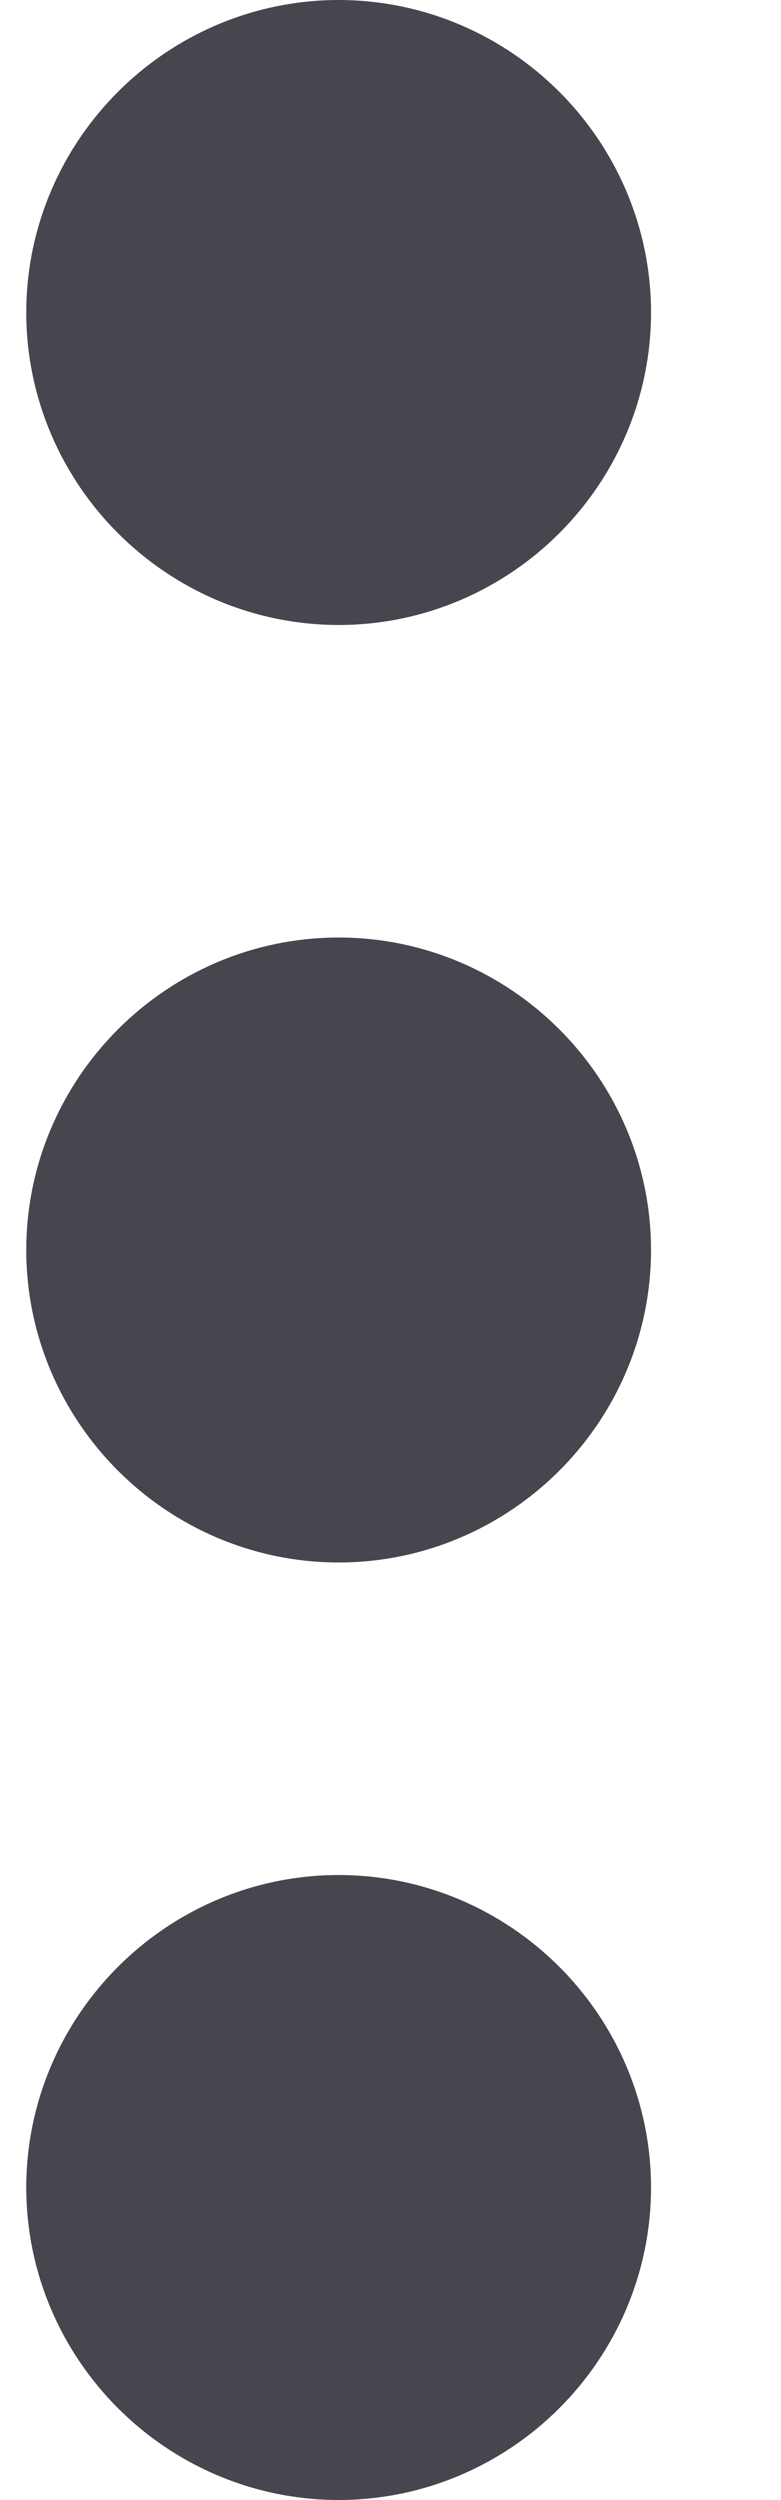 <svg width="5" height="16" viewBox="0 0 5 16" fill="none" xmlns="http://www.w3.org/2000/svg">
<path d="M3.168 2C3.168 2.548 2.716 3 2.168 3C1.62 3 1.168 2.548 1.168 2C1.168 1.452 1.62 1 2.168 1C2.716 1 3.168 1.452 3.168 2ZM1.168 8C1.168 7.452 1.62 7 2.168 7C2.716 7 3.168 7.452 3.168 8C3.168 8.548 2.716 9 2.168 9C1.62 9 1.168 8.548 1.168 8ZM1.168 14C1.168 13.452 1.62 13 2.168 13C2.716 13 3.168 13.452 3.168 14C3.168 14.548 2.716 15 2.168 15C1.62 15 1.168 14.548 1.168 14Z" stroke="#49454F" stroke-width="2"/>
</svg>
